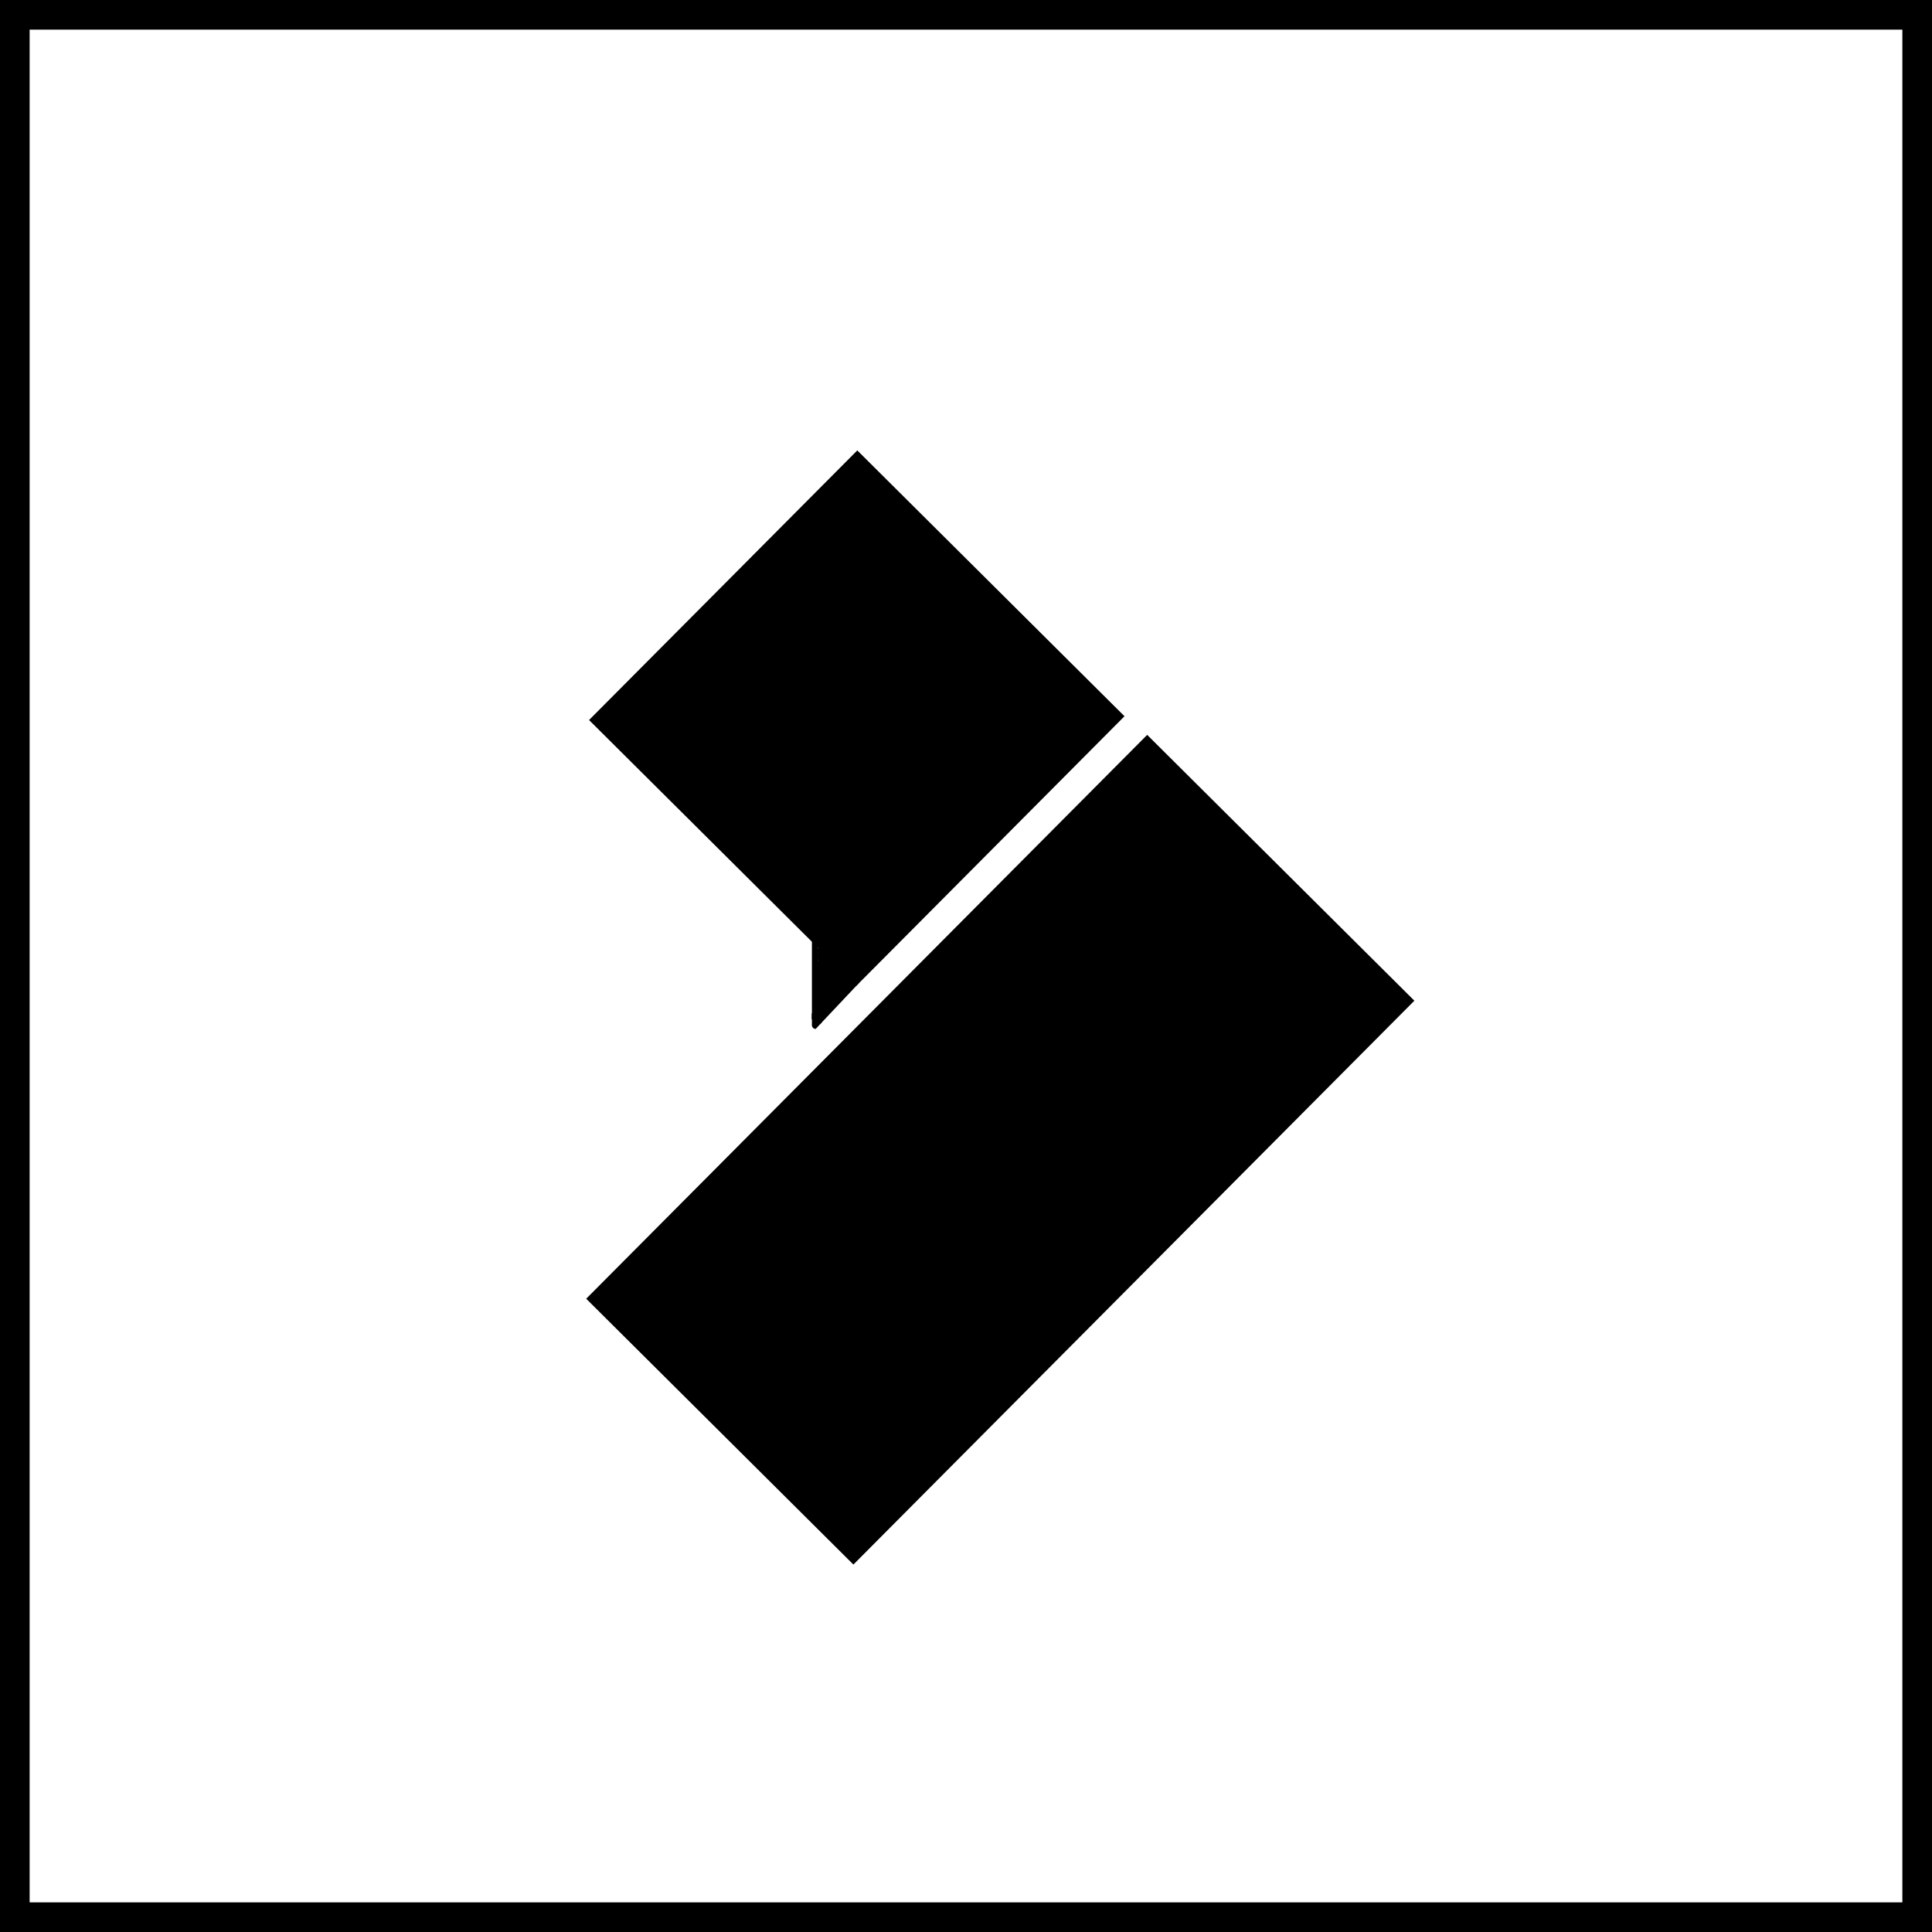 <svg width="326" height="326" viewBox="0 0 326 326" fill="none" xmlns="http://www.w3.org/2000/svg">
<rect x="2.5" y="2.5" width="321" height="321" stroke="black" stroke-width="5"/>
<rect x="98.914" y="219.144" width="134.211" height="63.599" transform="rotate(-45.147 98.914 219.144)" fill="black"/>
<rect x="99.395" y="121.496" width="64.176" height="63.599" transform="rotate(-45.147 99.395 121.496)" fill="black"/>
<path d="M138 172.5L144.542 165.564" stroke="black"/>
<line x1="137.5" y1="158" x2="137.5" y2="172" stroke="black"/>
<line x1="137" y1="171.5" x2="138" y2="171.5" stroke="black"/>
<line x1="144.293" y1="165.707" x2="138.293" y2="159.707" stroke="black" stroke-width="2"/>
<line x1="143.232" y1="166.64" x2="138.232" y2="160.64" stroke="black" stroke-width="2"/>
<line x1="138.005" y1="171.9" x2="139.005" y2="161.9" stroke="black" stroke-width="2"/>
<line x1="138.232" y1="171.36" x2="143.232" y2="165.36" stroke="black" stroke-width="2"/>
<line x1="138.714" y1="168.228" x2="141.714" y2="163.228" stroke="black" stroke-width="3"/>
<path d="M137 172H138" stroke="black" stroke-width="2"/>
<rect x="138.046" y="171.877" width="0.886" height="1.536" transform="rotate(42.762 138.046 171.877)" fill="black"/>
<path d="M137.604 173.615C137.266 173.606 136.998 173.326 137.006 172.988L137.665 173.004L137.65 173.616L137.604 173.615Z" fill="black"/>
</svg>
